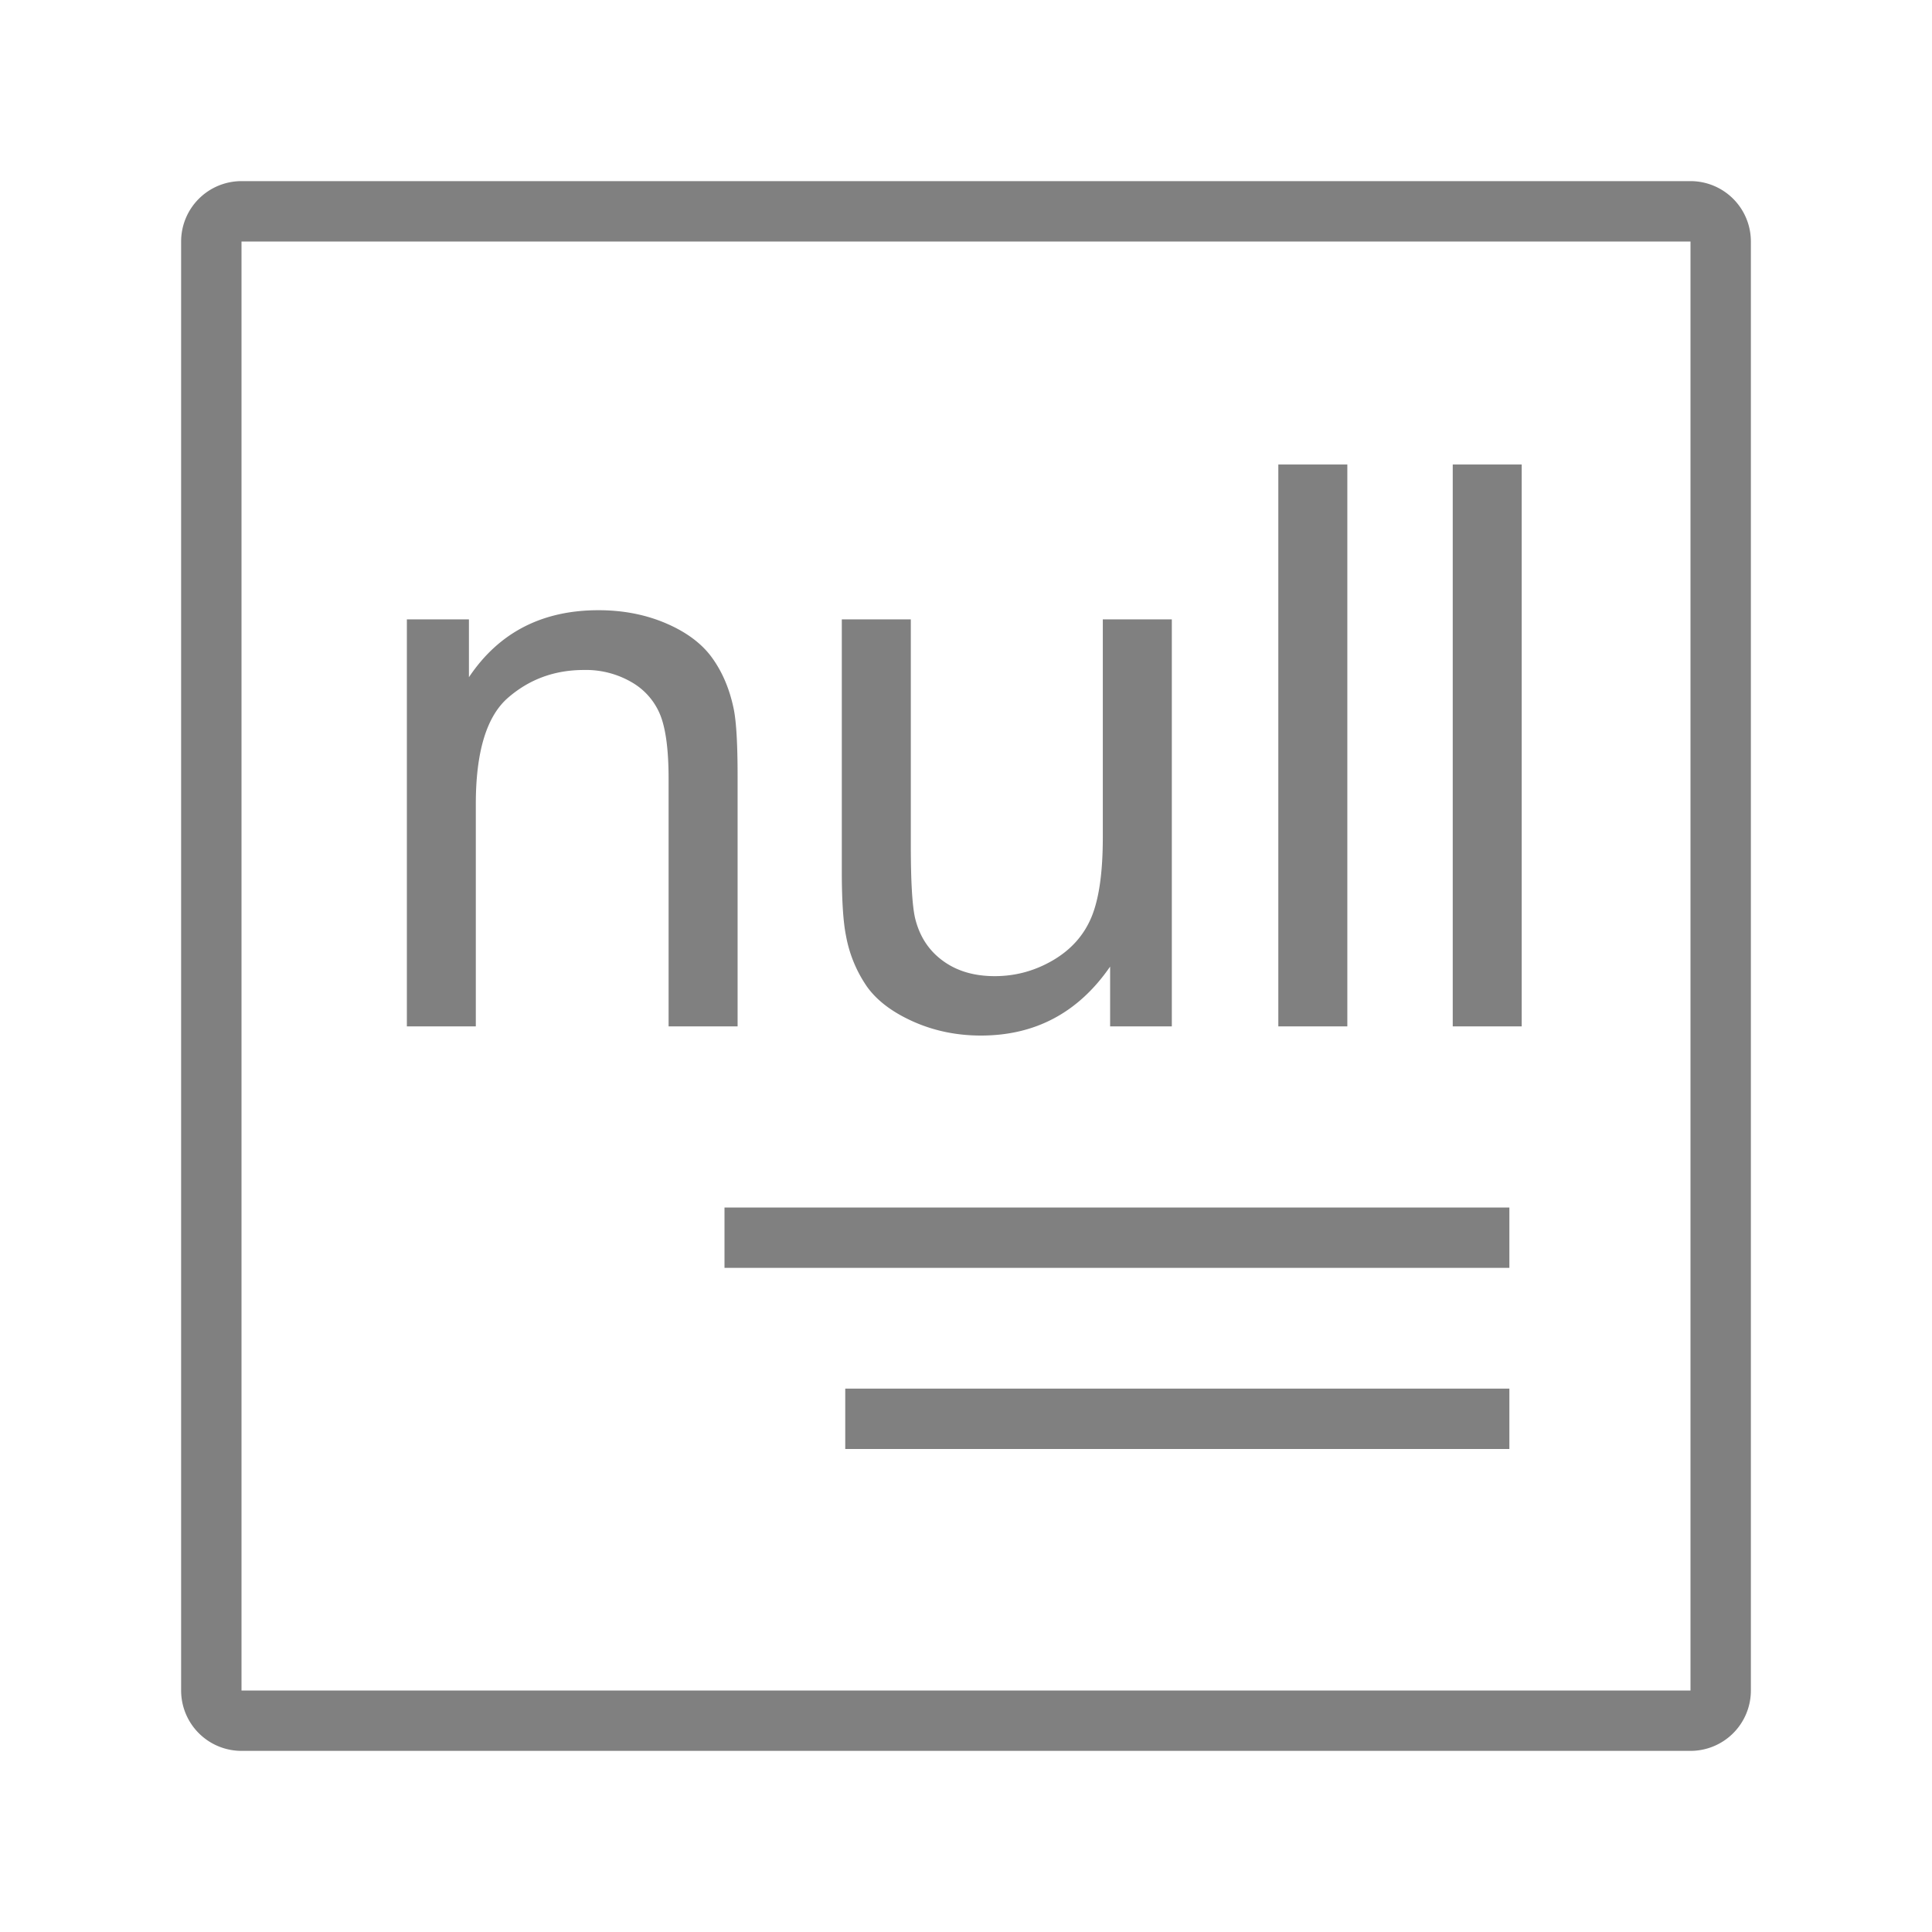<svg class="svg-icon" style="width: 1em;height: 1em;vertical-align: middle;fill: gray;overflow: hidden;" viewBox="0 0 1024 1024" version="1.1" xmlns="http://www.w3.org/2000/svg"><path d="M128 96h768a32 32 0 0 1 32 32v768a32 32 0 0 1-32 32H128a32 32 0 0 1-32-32V128a32 32 0 0 1 32-32z m0 32v768h768V128H128z m87.648 416v-215.712h32.896v30.656c15.84-23.68 38.72-35.52 68.672-35.52 12.992 0 24.96 2.304 35.84 6.976 10.88 4.672 19.072 10.816 24.48 18.4 5.44 7.584 9.216 16.576 11.36 27.008 1.376 6.784 2.048 18.624 2.048 35.552V544h-36.576v-131.2c0-14.912-1.408-26.048-4.256-33.44a35.136 35.136 0 0 0-15.136-17.664 48.128 48.128 0 0 0-25.504-6.592c-15.552 0-28.992 4.928-40.32 14.816-11.296 9.888-16.96 28.64-16.96 56.256V544H215.68z m372.736 0v-31.68c-16.8 24.352-39.616 36.544-68.48 36.544-12.704 0-24.608-2.432-35.616-7.296-11.04-4.896-19.232-11.008-24.608-18.4a68.896 68.896 0 0 1-11.264-27.104c-1.472-7.168-2.24-18.56-2.24-34.112v-133.664h36.576v119.648c0 19.072 0.736 31.936 2.24 38.592 2.304 9.6 7.168 17.152 14.624 22.624 7.456 5.504 16.64 8.224 27.616 8.224 10.976 0 21.248-2.784 30.88-8.416 9.6-5.632 16.416-13.28 20.416-22.944 4-9.696 5.984-23.744 5.984-42.144v-115.584h36.576V544h-32.704z m89.152 0V246.208h36.576V544h-36.576z m92.448 0V246.208h36.544V544h-36.544zM384 640h416v32H384v-32z m64 96h352v32H448v-32z"  /></svg>